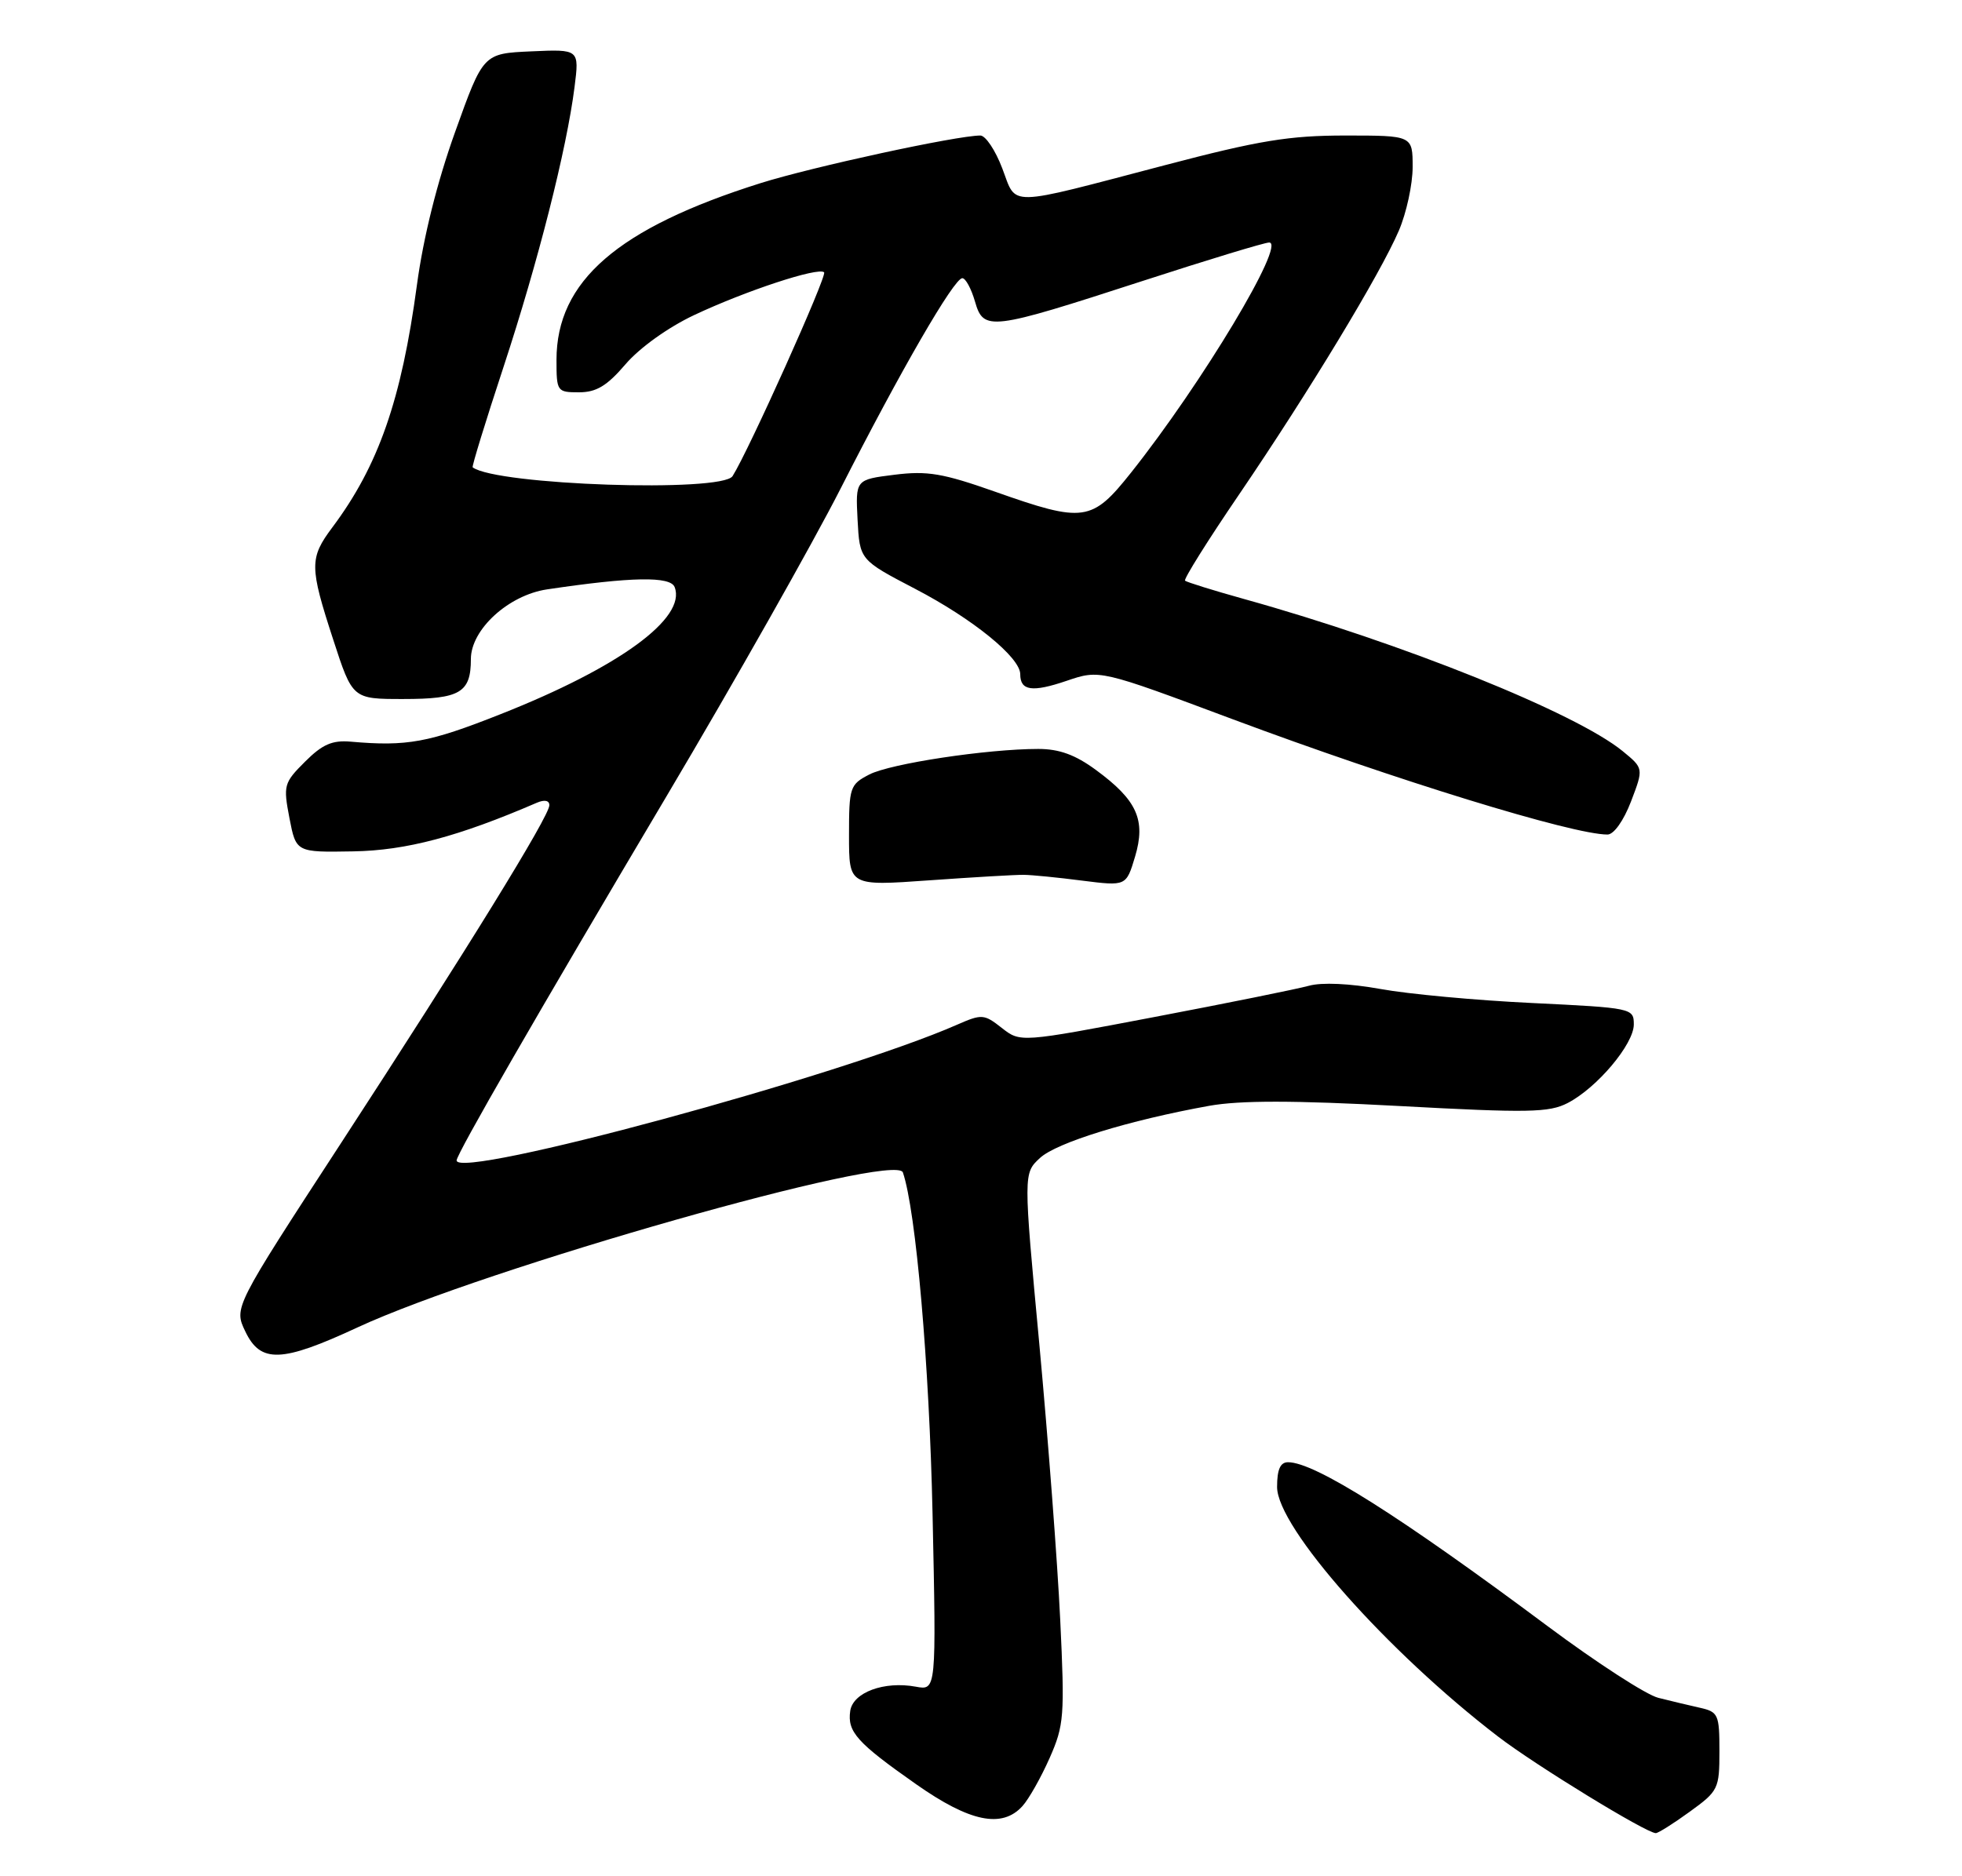 <?xml version="1.0" encoding="UTF-8" standalone="no"?>
<!DOCTYPE svg PUBLIC "-//W3C//DTD SVG 1.1//EN" "http://www.w3.org/Graphics/SVG/1.1/DTD/svg11.dtd" >
<svg xmlns="http://www.w3.org/2000/svg" xmlns:xlink="http://www.w3.org/1999/xlink" version="1.1" viewBox="0 0 275 263">
 <g >
 <path fill="currentColor"
d=" M 236.85 253.99 C 240.85 251.10 241.00 250.78 241.00 245.51 C 241.00 240.36 240.84 240.00 238.25 239.42 C 236.74 239.08 234.12 238.46 232.43 238.03 C 230.74 237.61 223.79 233.10 216.97 228.02 C 196.23 212.55 184.28 205.00 180.54 205.00 C 179.45 205.00 179.00 206.01 179.00 208.47 C 179.00 214.12 194.41 231.53 210.00 243.48 C 215.23 247.49 230.76 257.00 232.08 257.00 C 232.42 257.00 234.57 255.65 236.85 253.99 Z  M 143.31 253.21 C 144.20 252.23 145.91 249.20 147.11 246.49 C 149.15 241.87 149.25 240.62 148.60 227.02 C 148.22 219.04 146.90 201.70 145.68 188.50 C 143.44 164.50 143.44 164.50 145.76 162.35 C 148.08 160.19 158.24 157.06 169.50 155.03 C 173.82 154.26 181.27 154.26 196.13 155.06 C 214.20 156.04 217.13 155.99 219.73 154.64 C 223.86 152.50 229.00 146.39 229.00 143.62 C 229.00 141.35 228.77 141.30 214.75 140.62 C 206.91 140.25 197.34 139.36 193.47 138.65 C 189.19 137.88 185.27 137.70 183.47 138.20 C 181.84 138.65 172.07 140.63 161.76 142.59 C 143.02 146.16 143.02 146.16 140.41 144.11 C 137.93 142.16 137.62 142.14 134.15 143.66 C 117.88 150.82 64.00 165.44 64.00 162.69 C 64.00 161.78 75.42 141.97 93.50 111.50 C 102.96 95.55 113.90 76.20 117.82 68.50 C 126.22 51.97 133.72 39.00 134.88 39.00 C 135.34 39.00 136.13 40.46 136.65 42.25 C 137.86 46.46 138.72 46.35 160.12 39.40 C 169.26 36.43 177.25 34.00 177.89 34.00 C 180.32 34.00 168.50 53.71 158.54 66.25 C 153.04 73.17 151.92 73.33 139.49 68.94 C 132.15 66.35 129.98 65.98 125.36 66.56 C 119.91 67.24 119.91 67.24 120.20 72.87 C 120.50 78.50 120.50 78.50 128.28 82.56 C 136.36 86.77 143.00 92.17 143.00 94.52 C 143.00 96.85 144.68 97.09 149.50 95.45 C 154.15 93.87 154.15 93.87 172.82 100.85 C 195.69 109.39 220.42 117.00 225.31 117.00 C 226.20 117.00 227.57 115.07 228.61 112.36 C 230.38 107.72 230.38 107.72 227.44 105.31 C 220.86 99.93 196.59 90.17 174.41 83.99 C 170.06 82.78 166.32 81.61 166.10 81.41 C 165.88 81.20 169.30 75.74 173.71 69.27 C 183.45 54.95 193.47 38.40 196.07 32.33 C 197.13 29.86 198.00 25.85 198.00 23.42 C 198.00 19.00 198.00 19.00 188.56 19.00 C 180.70 19.00 176.47 19.69 163.31 23.15 C 140.74 29.07 142.56 29.03 140.48 23.60 C 139.52 21.07 138.14 19.00 137.41 19.00 C 134.11 19.00 113.87 23.39 106.59 25.68 C 86.57 31.99 78.00 39.42 78.00 50.46 C 78.00 54.89 78.08 55.00 81.15 55.00 C 83.59 55.00 85.08 54.10 87.68 51.06 C 89.65 48.76 93.65 45.89 97.28 44.18 C 104.51 40.77 114.74 37.40 115.51 38.18 C 115.97 38.63 104.94 63.18 102.68 66.75 C 101.19 69.08 69.61 68.02 66.25 65.52 C 66.11 65.42 68.06 59.08 70.58 51.43 C 75.43 36.68 79.42 20.95 80.53 12.20 C 81.20 6.90 81.20 6.90 74.47 7.20 C 67.73 7.50 67.73 7.50 63.79 18.50 C 61.27 25.53 59.34 33.27 58.44 39.94 C 56.27 56.07 53.04 65.31 46.58 73.94 C 43.36 78.25 43.37 79.44 46.71 89.69 C 49.41 98.00 49.41 98.00 56.51 98.00 C 64.49 98.00 66.00 97.11 66.00 92.40 C 66.00 88.26 71.26 83.44 76.67 82.63 C 88.54 80.86 93.97 80.77 94.56 82.31 C 96.24 86.66 86.79 93.56 70.15 100.13 C 60.08 104.12 57.05 104.67 49.17 103.98 C 46.56 103.75 45.18 104.36 42.75 106.79 C 39.78 109.75 39.69 110.11 40.57 114.70 C 41.50 119.50 41.50 119.50 49.50 119.36 C 56.92 119.24 64.25 117.29 75.25 112.54 C 76.32 112.08 77.00 112.22 77.00 112.89 C 77.00 114.42 65.41 133.22 47.70 160.41 C 32.78 183.32 32.78 183.32 34.38 186.66 C 36.52 191.15 39.46 191.05 50.11 186.10 C 67.95 177.82 125.54 161.45 126.55 164.37 C 128.38 169.71 130.26 191.30 130.71 212.25 C 131.24 237.00 131.24 237.00 128.37 236.47 C 123.92 235.65 119.55 237.27 119.17 239.87 C 118.75 242.80 120.11 244.32 128.40 250.14 C 135.94 255.44 140.45 256.37 143.31 253.21 Z  M 143.50 122.65 C 144.60 122.66 148.28 123.02 151.67 123.46 C 157.85 124.24 157.85 124.24 159.09 120.11 C 160.63 114.96 159.38 112.18 153.60 107.94 C 150.72 105.82 148.47 105.00 145.53 105.00 C 138.37 105.00 124.81 107.05 121.85 108.58 C 119.12 109.99 119.00 110.36 119.00 117.13 C 119.00 124.22 119.00 124.22 130.25 123.42 C 136.44 122.98 142.40 122.63 143.50 122.65 Z "/>
</g>
</svg>